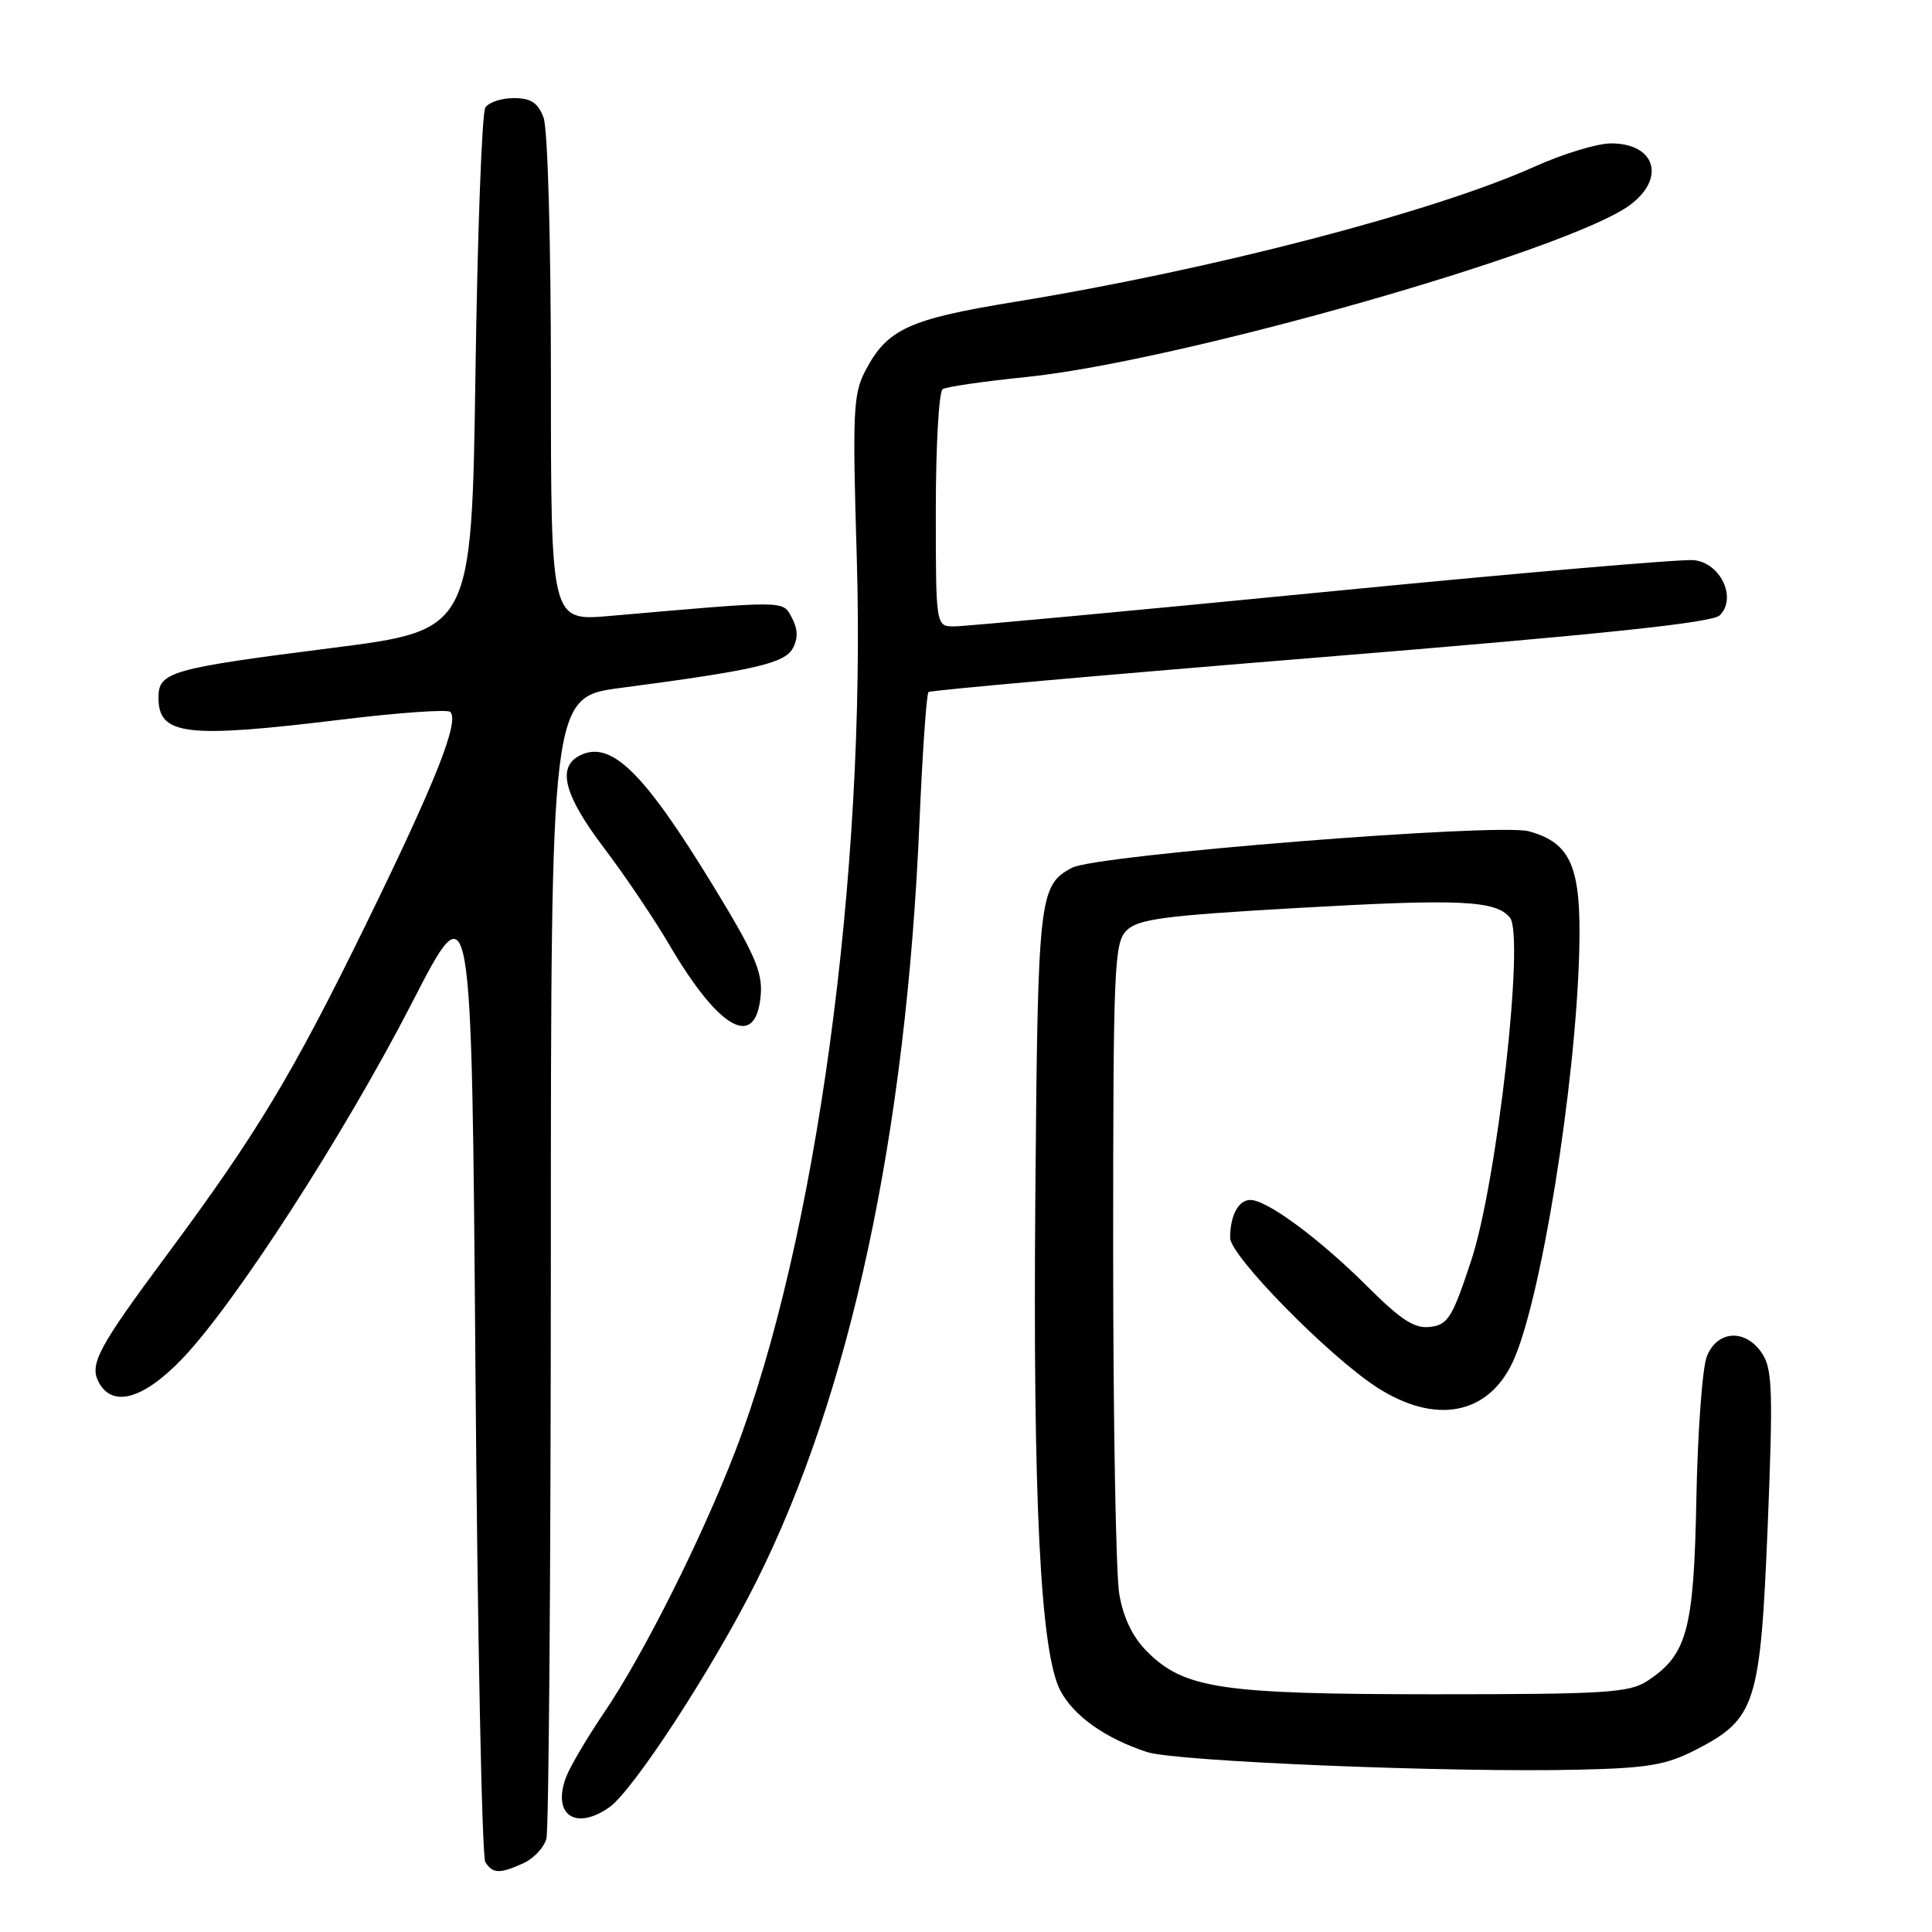 <?xml version="1.0" encoding="UTF-8" standalone="no"?>
<!DOCTYPE svg PUBLIC "-//W3C//DTD SVG 1.1//EN" "http://www.w3.org/Graphics/SVG/1.1/DTD/svg11.dtd" >
<svg xmlns="http://www.w3.org/2000/svg" xmlns:xlink="http://www.w3.org/1999/xlink" version="1.1" viewBox="0 0 256 256">
 <g >
 <path fill="currentColor"
d=" M 69.37 246.88 C 70.72 246.26 72.09 244.80 72.40 243.63 C 72.72 242.46 72.98 207.94 72.99 166.93 C 73.00 92.36 73.00 92.36 82.25 91.15 C 99.96 88.82 103.98 87.90 105.06 85.89 C 105.76 84.58 105.72 83.34 104.93 81.86 C 103.68 79.54 104.48 79.55 80.75 81.62 C 73.00 82.29 73.00 82.29 73.00 50.21 C 73.00 31.79 72.58 17.04 72.02 15.57 C 71.28 13.61 70.35 13.00 68.08 13.00 C 66.45 13.00 64.75 13.56 64.31 14.25 C 63.86 14.94 63.27 30.80 63.00 49.50 C 62.50 83.50 62.50 83.50 44.05 85.85 C 22.52 88.59 21.00 89.03 21.00 92.44 C 21.00 97.44 24.58 97.87 45.25 95.35 C 52.81 94.43 59.30 93.97 59.66 94.33 C 60.91 95.58 57.74 103.56 48.48 122.50 C 38.73 142.42 34.08 150.14 22.10 166.30 C 12.99 178.57 11.81 180.78 13.09 183.17 C 14.90 186.55 18.97 185.41 24.09 180.10 C 31.06 172.87 45.64 150.29 54.62 132.82 C 62.50 117.50 62.50 117.50 63.00 181.50 C 63.27 216.70 63.86 246.06 64.31 246.75 C 65.31 248.29 66.22 248.31 69.37 246.88 Z  M 80.73 239.48 C 83.90 237.26 94.42 221.12 100.18 209.64 C 112.65 184.79 120.06 150.36 121.83 109.00 C 122.23 99.71 122.77 91.93 123.03 91.70 C 123.29 91.47 146.68 89.39 175.00 87.09 C 212.17 84.06 226.88 82.52 227.87 81.54 C 230.19 79.25 227.98 74.56 224.42 74.22 C 222.82 74.06 200.67 75.97 175.20 78.47 C 149.74 80.96 127.80 83.00 126.45 83.00 C 124.00 83.00 124.00 83.00 124.00 67.56 C 124.00 59.07 124.41 51.87 124.91 51.56 C 125.41 51.25 130.42 50.52 136.05 49.95 C 156.38 47.86 207.93 33.16 216.00 27.15 C 220.76 23.60 219.34 19.00 213.47 19.00 C 211.66 19.00 207.11 20.38 203.34 22.08 C 189.97 28.09 160.50 35.76 134.50 39.99 C 120.42 42.29 117.58 43.59 114.69 49.07 C 113.05 52.19 112.94 54.44 113.53 74.00 C 114.77 115.74 108.13 164.50 97.40 192.36 C 92.98 203.85 85.21 219.33 80.06 226.91 C 77.82 230.21 75.55 234.06 75.02 235.45 C 73.12 240.44 76.23 242.63 80.73 239.48 Z  M 224.75 231.83 C 232.65 227.76 233.26 225.83 234.23 202.19 C 234.95 184.44 234.85 181.42 233.51 179.37 C 231.32 176.03 227.54 176.23 226.16 179.75 C 225.57 181.26 224.95 189.70 224.78 198.50 C 224.45 215.99 223.57 219.27 218.27 222.74 C 215.88 224.30 212.74 224.50 190.04 224.50 C 161.77 224.49 156.93 223.77 151.98 218.83 C 150.08 216.92 148.85 214.38 148.31 211.23 C 147.86 208.63 147.50 188.18 147.50 165.79 C 147.50 128.05 147.63 124.94 149.28 123.29 C 150.79 121.78 154.26 121.32 171.78 120.32 C 193.40 119.08 198.17 119.29 200.07 121.58 C 202.05 123.97 198.38 156.57 194.97 166.94 C 192.46 174.58 191.87 175.53 189.52 175.82 C 187.44 176.08 185.69 174.95 181.19 170.47 C 174.83 164.13 167.89 159.00 165.68 159.00 C 164.10 159.00 163.00 161.06 163.00 164.02 C 163.00 166.40 176.00 179.64 182.42 183.81 C 190.10 188.79 197.10 187.53 200.41 180.55 C 204.12 172.73 208.80 143.85 209.26 125.96 C 209.54 114.88 208.20 111.70 202.58 110.15 C 198.50 109.02 145.24 113.27 142.05 114.98 C 137.67 117.32 137.52 118.69 137.19 158.16 C 136.85 198.72 137.86 218.89 140.48 223.97 C 142.23 227.35 146.46 230.35 152.00 232.16 C 155.86 233.41 192.30 234.90 209.28 234.49 C 218.40 234.28 220.79 233.87 224.75 231.83 Z  M 100.80 131.83 C 101.06 128.81 99.97 126.32 94.48 117.34 C 85.20 102.15 80.90 97.98 76.75 100.15 C 73.79 101.71 74.78 105.42 80.02 112.34 C 82.79 115.99 86.69 121.78 88.70 125.21 C 95.33 136.52 100.19 139.18 100.80 131.83 Z "/>
</g>
</svg>
